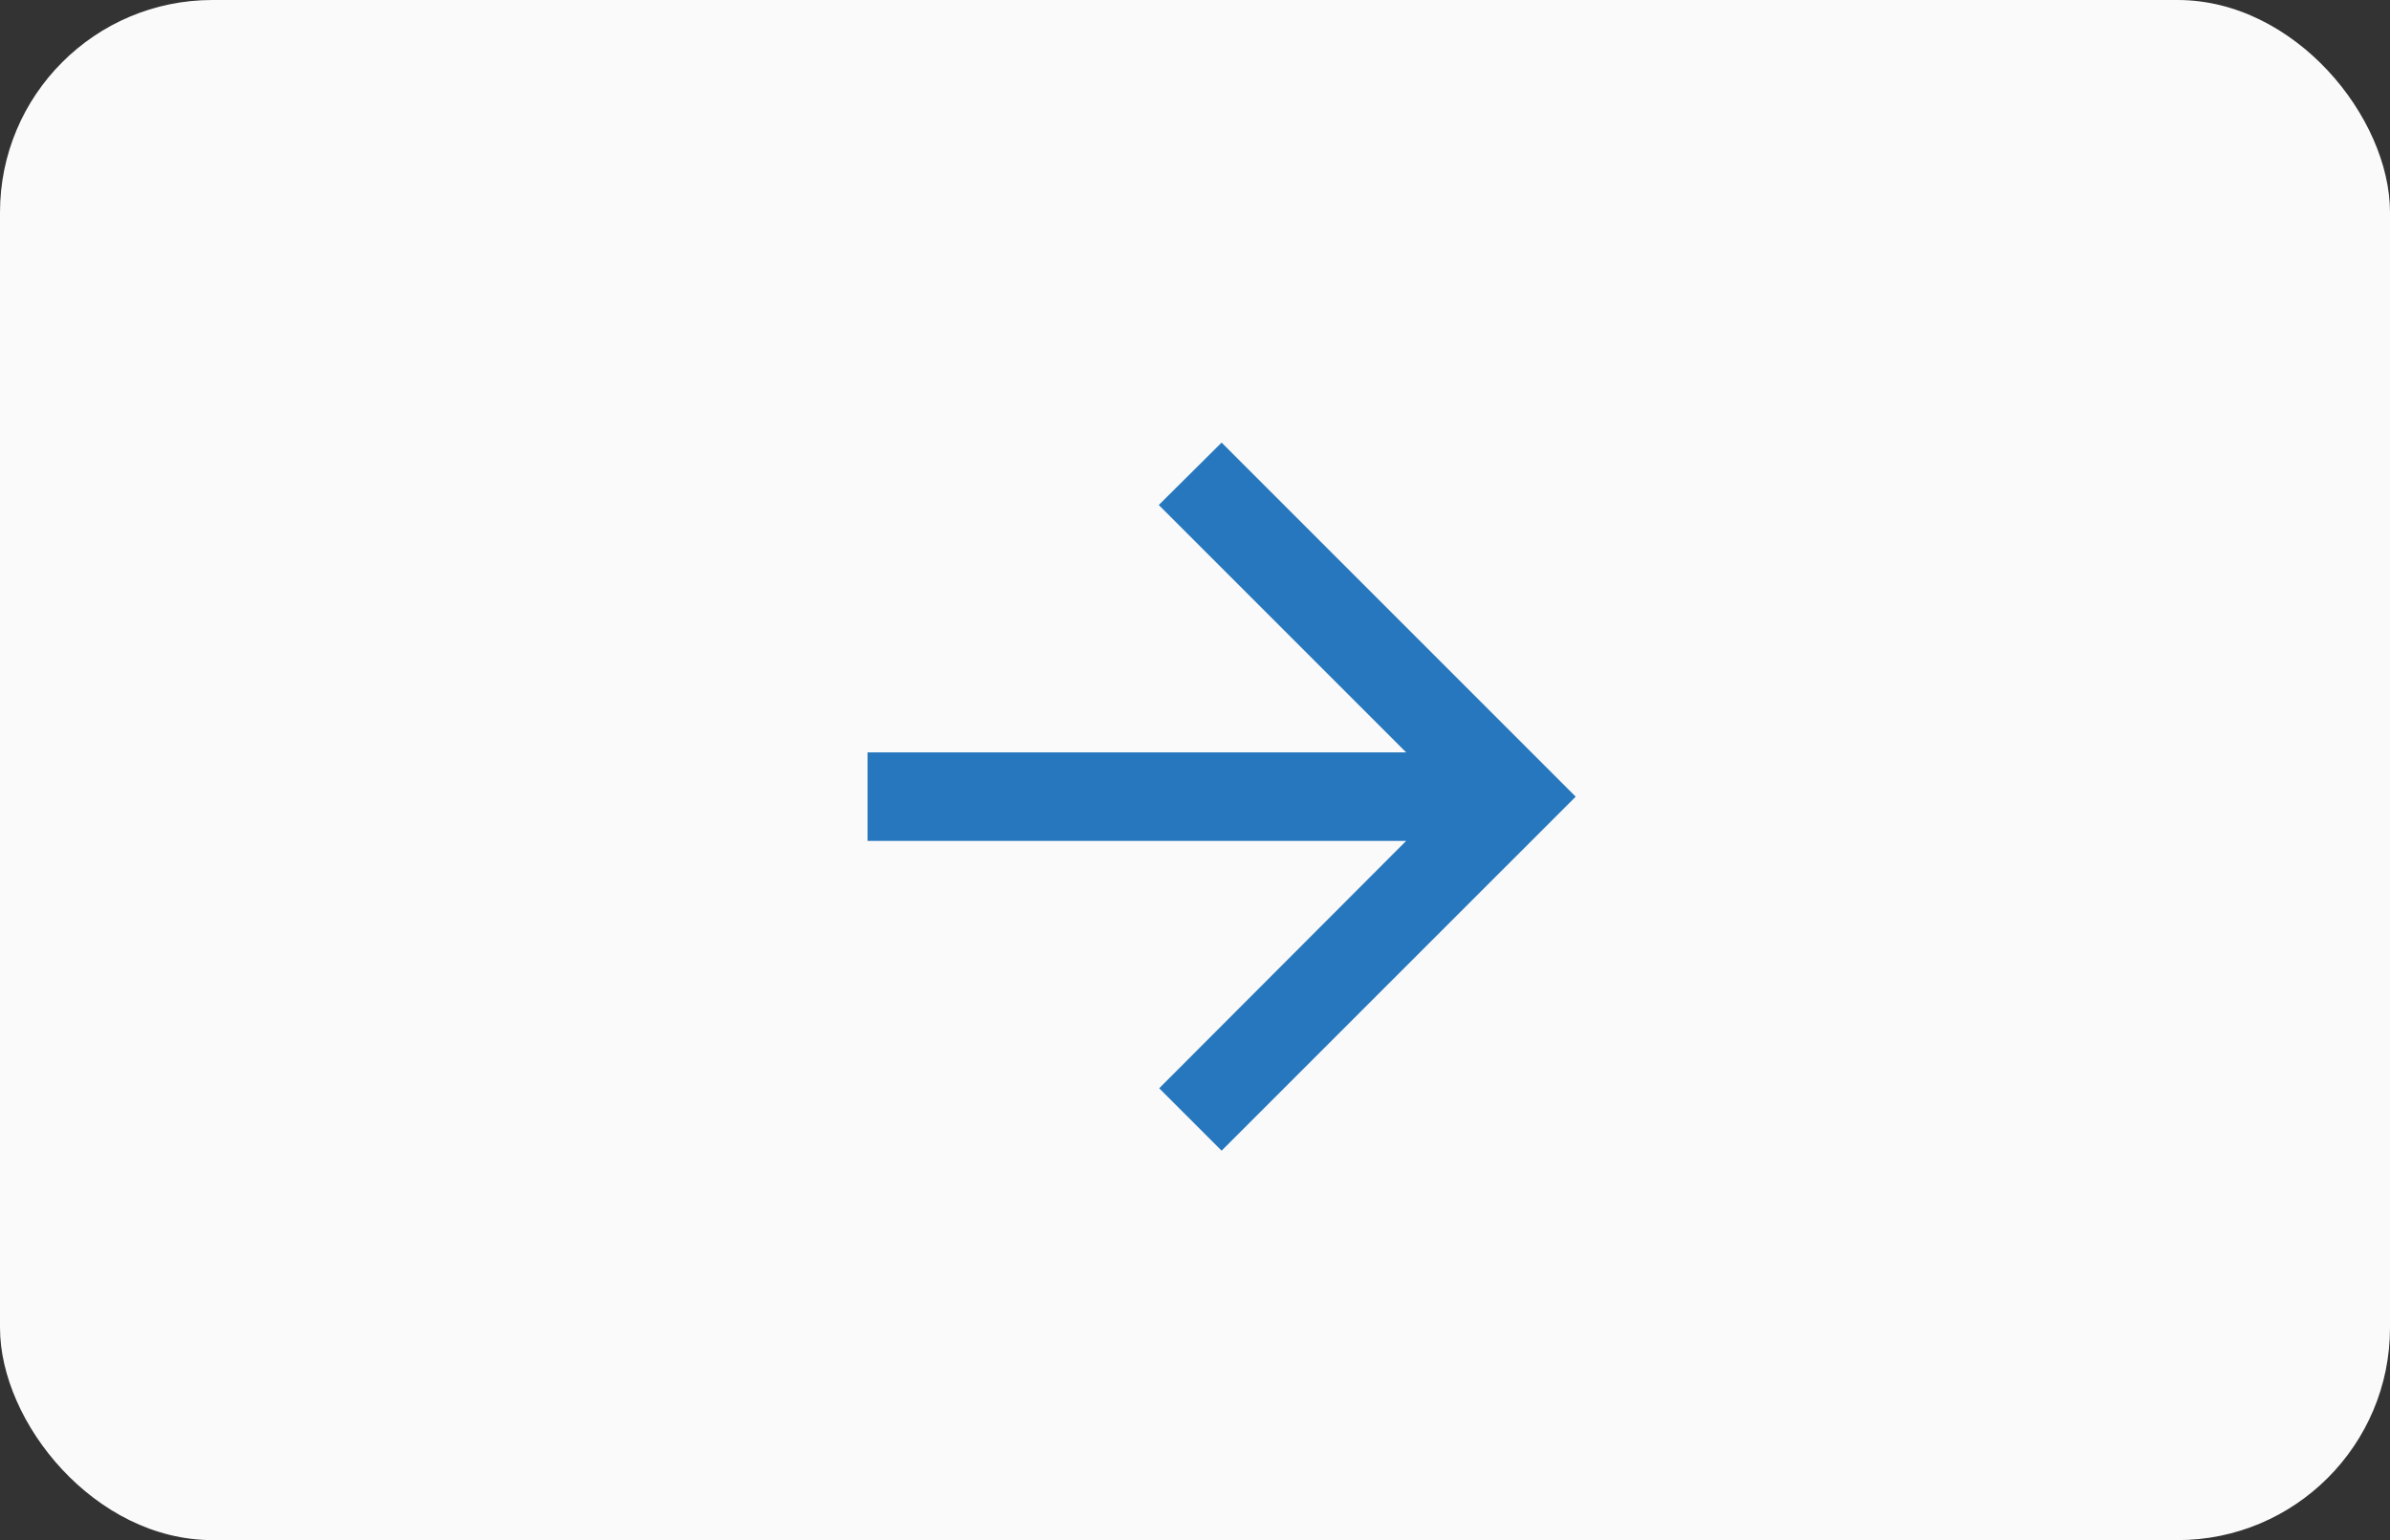 <svg width="45" height="29" viewBox="0 0 45 29" fill="none" xmlns="http://www.w3.org/2000/svg">
<rect x="0" y="0" width="45" height="29" fill="#333333" stroke="none"/>
<rect width="45" height="29" rx="4" fill="#FAFAFA"/>
<path d="M16.335 14.167H26.476L21.818 9.509L23.001 8.334L29.668 15.001L23.001 21.667L21.826 20.492L26.476 15.834H16.335V14.167Z" fill="#2677BD"/>
</svg>
